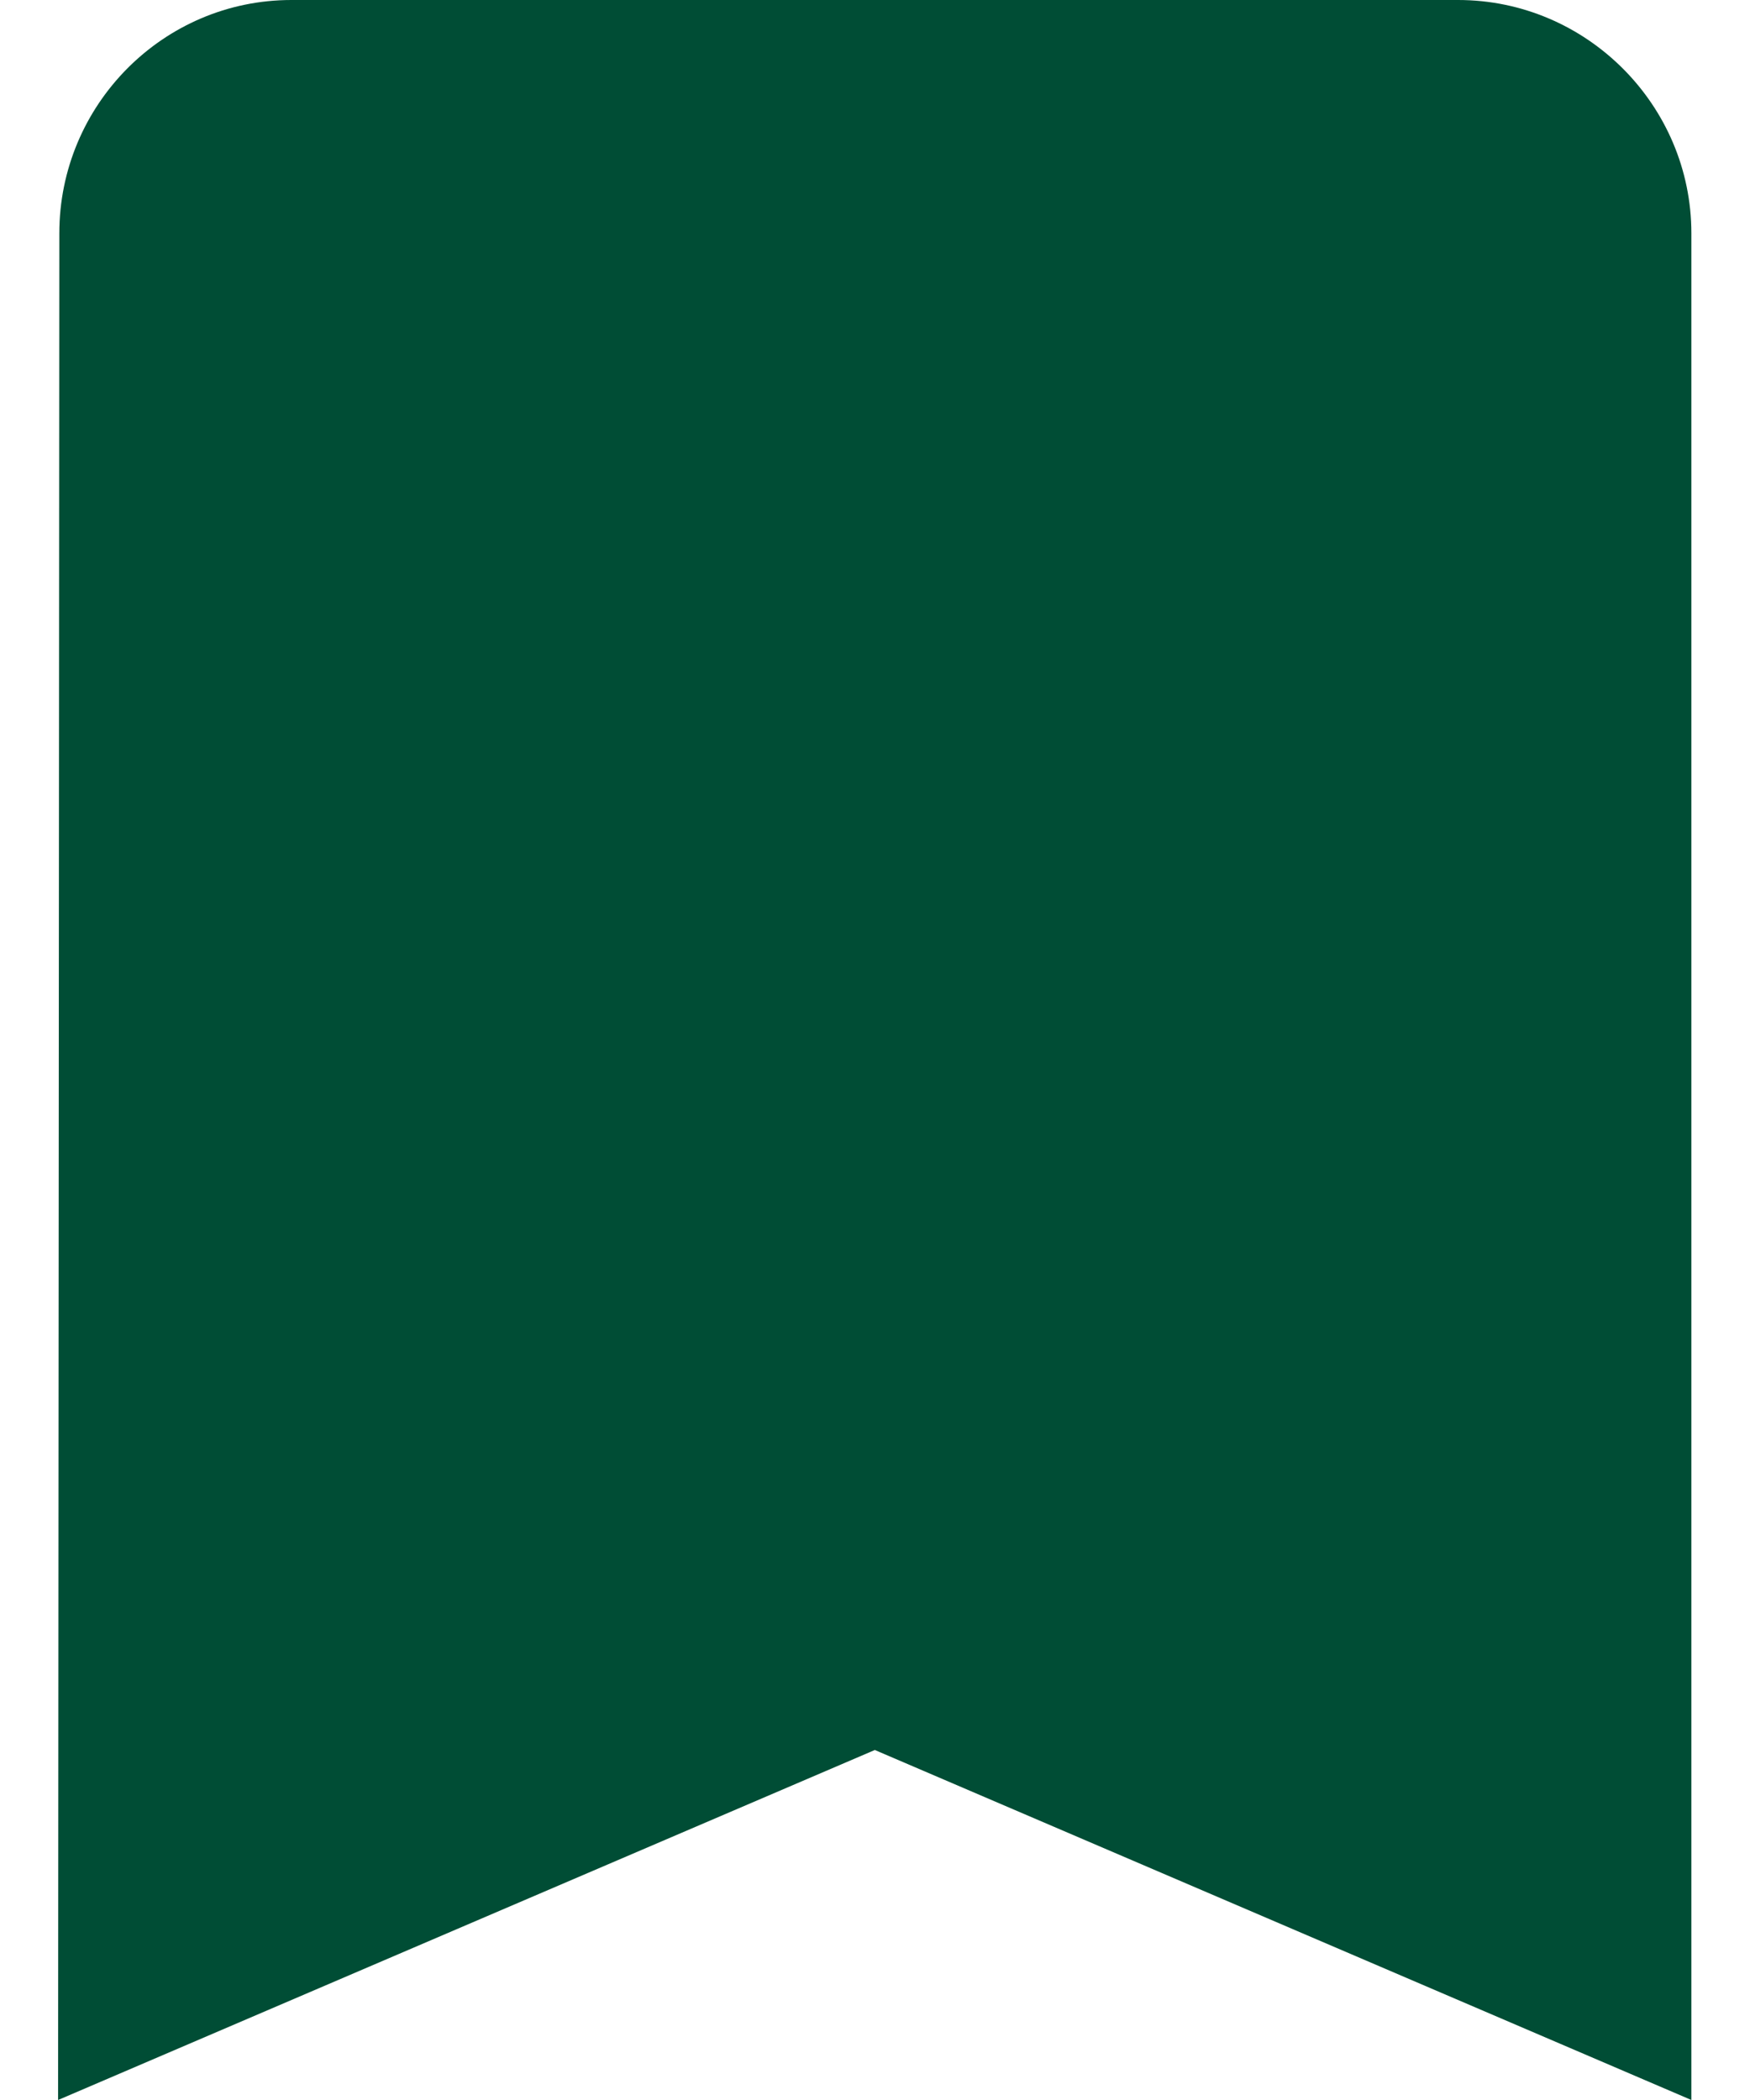 <svg width="10" height="12" viewBox="0 0 10 12" fill="none" xmlns="http://www.w3.org/2000/svg">
<path d="M8.332 0H1.665C0.932 0 0.339 0.6 0.339 1.333L0.332 12L4.999 10L9.665 12V1.333C9.665 0.6 9.065 0 8.332 0Z" fill="#004D35"/>
</svg>
